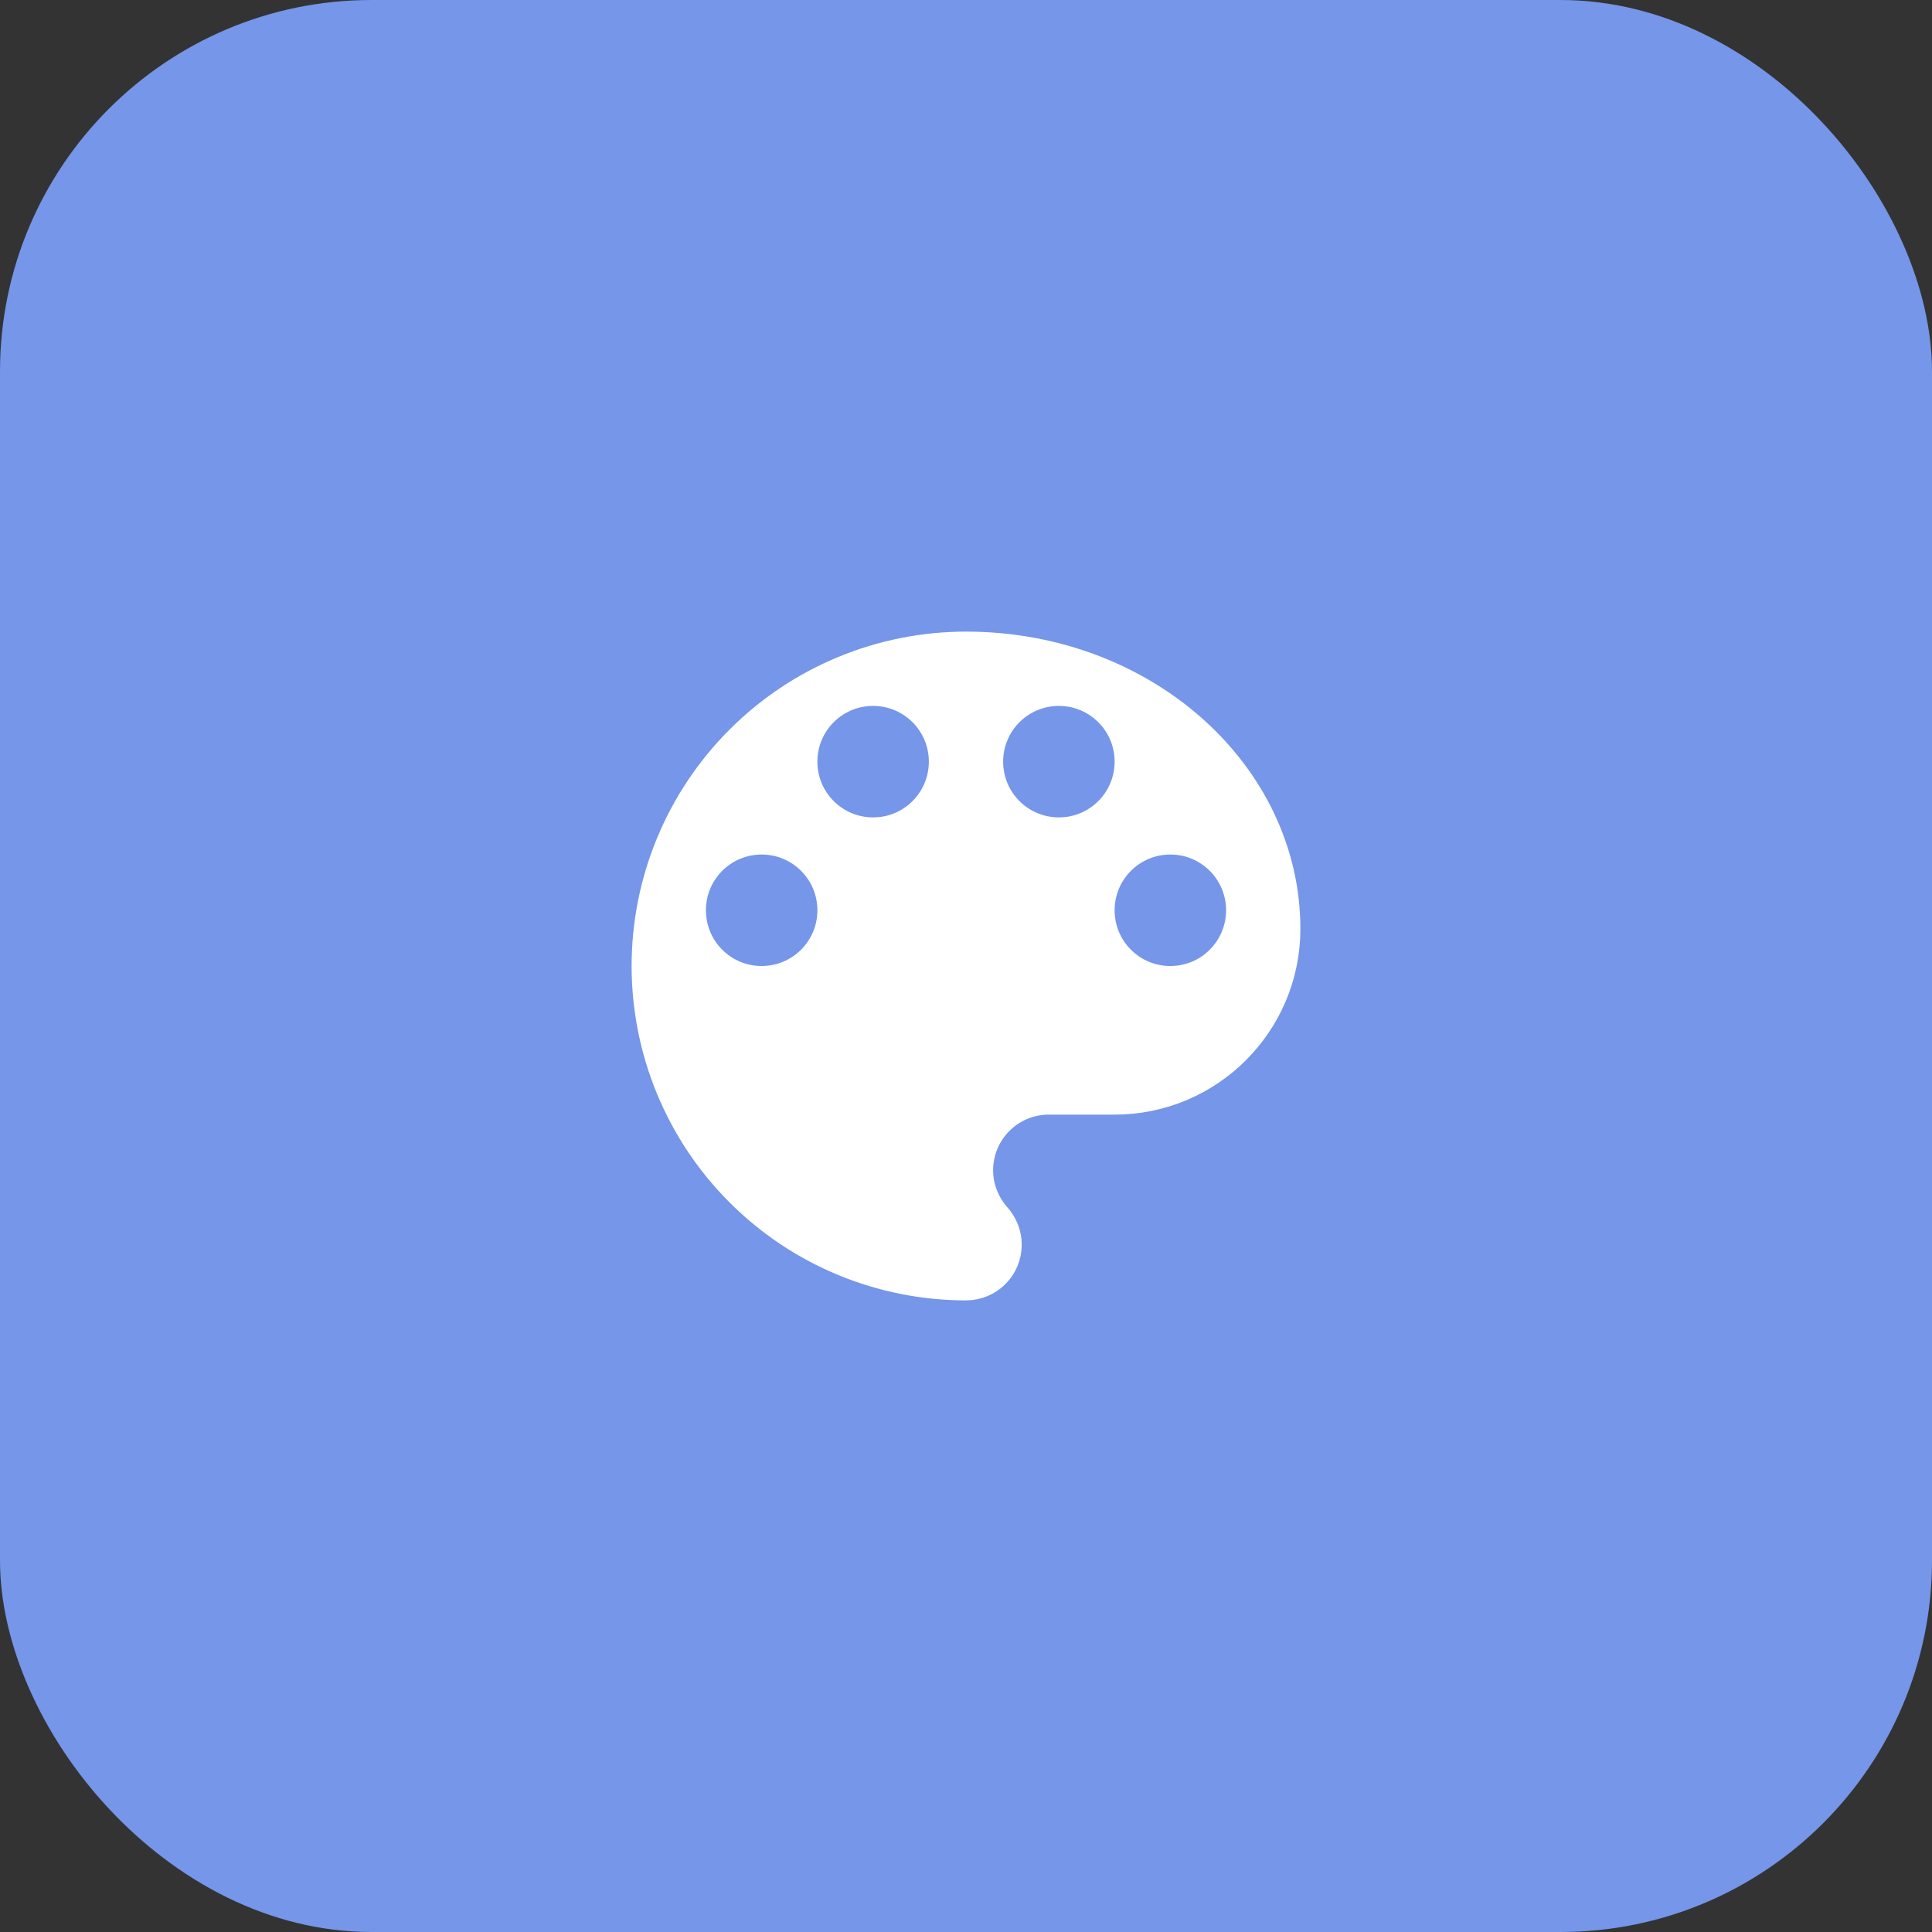 <svg width="52" height="52" viewBox="0 0 52 52" fill="none" xmlns="http://www.w3.org/2000/svg">
<rect x="0" y="0" width="52" height="52" fill="#333333" stroke="none"/>
<rect width="52" height="52" rx="10" fill="#7596E9"/>
<path d="M26.735 32.821L26.736 32.822C26.902 33.009 27 33.243 27 33.5C27 34.054 26.554 34.5 26 34.5C23.746 34.5 21.584 33.605 19.99 32.01C18.395 30.416 17.5 28.254 17.5 26C17.5 23.746 18.395 21.584 19.99 19.99C21.584 18.395 23.746 17.5 26 17.5C30.751 17.5 34.5 20.91 34.5 25C34.5 27.484 32.484 29.5 30 29.5H28.23C27.124 29.5 26.23 30.394 26.23 31.5C26.23 32.012 26.432 32.478 26.735 32.821ZM18.5 24.5C18.5 25.606 19.394 26.5 20.5 26.5C21.606 26.5 22.5 25.606 22.5 24.5C22.5 23.394 21.606 22.5 20.5 22.5C19.394 22.5 18.5 23.394 18.5 24.5ZM21.5 20.5C21.5 21.606 22.394 22.5 23.5 22.5C24.606 22.5 25.5 21.606 25.5 20.5C25.5 19.394 24.606 18.5 23.5 18.5C22.394 18.5 21.5 19.394 21.5 20.5ZM26.5 20.5C26.5 21.606 27.394 22.5 28.5 22.5C29.606 22.5 30.5 21.606 30.5 20.5C30.5 19.394 29.606 18.5 28.5 18.5C27.394 18.5 26.5 19.394 26.5 20.5ZM29.5 24.5C29.5 25.606 30.394 26.5 31.5 26.5C32.606 26.5 33.5 25.606 33.5 24.5C33.5 23.394 32.606 22.5 31.5 22.5C30.394 22.5 29.5 23.394 29.5 24.5Z" fill="white" stroke="white"/>
</svg>
